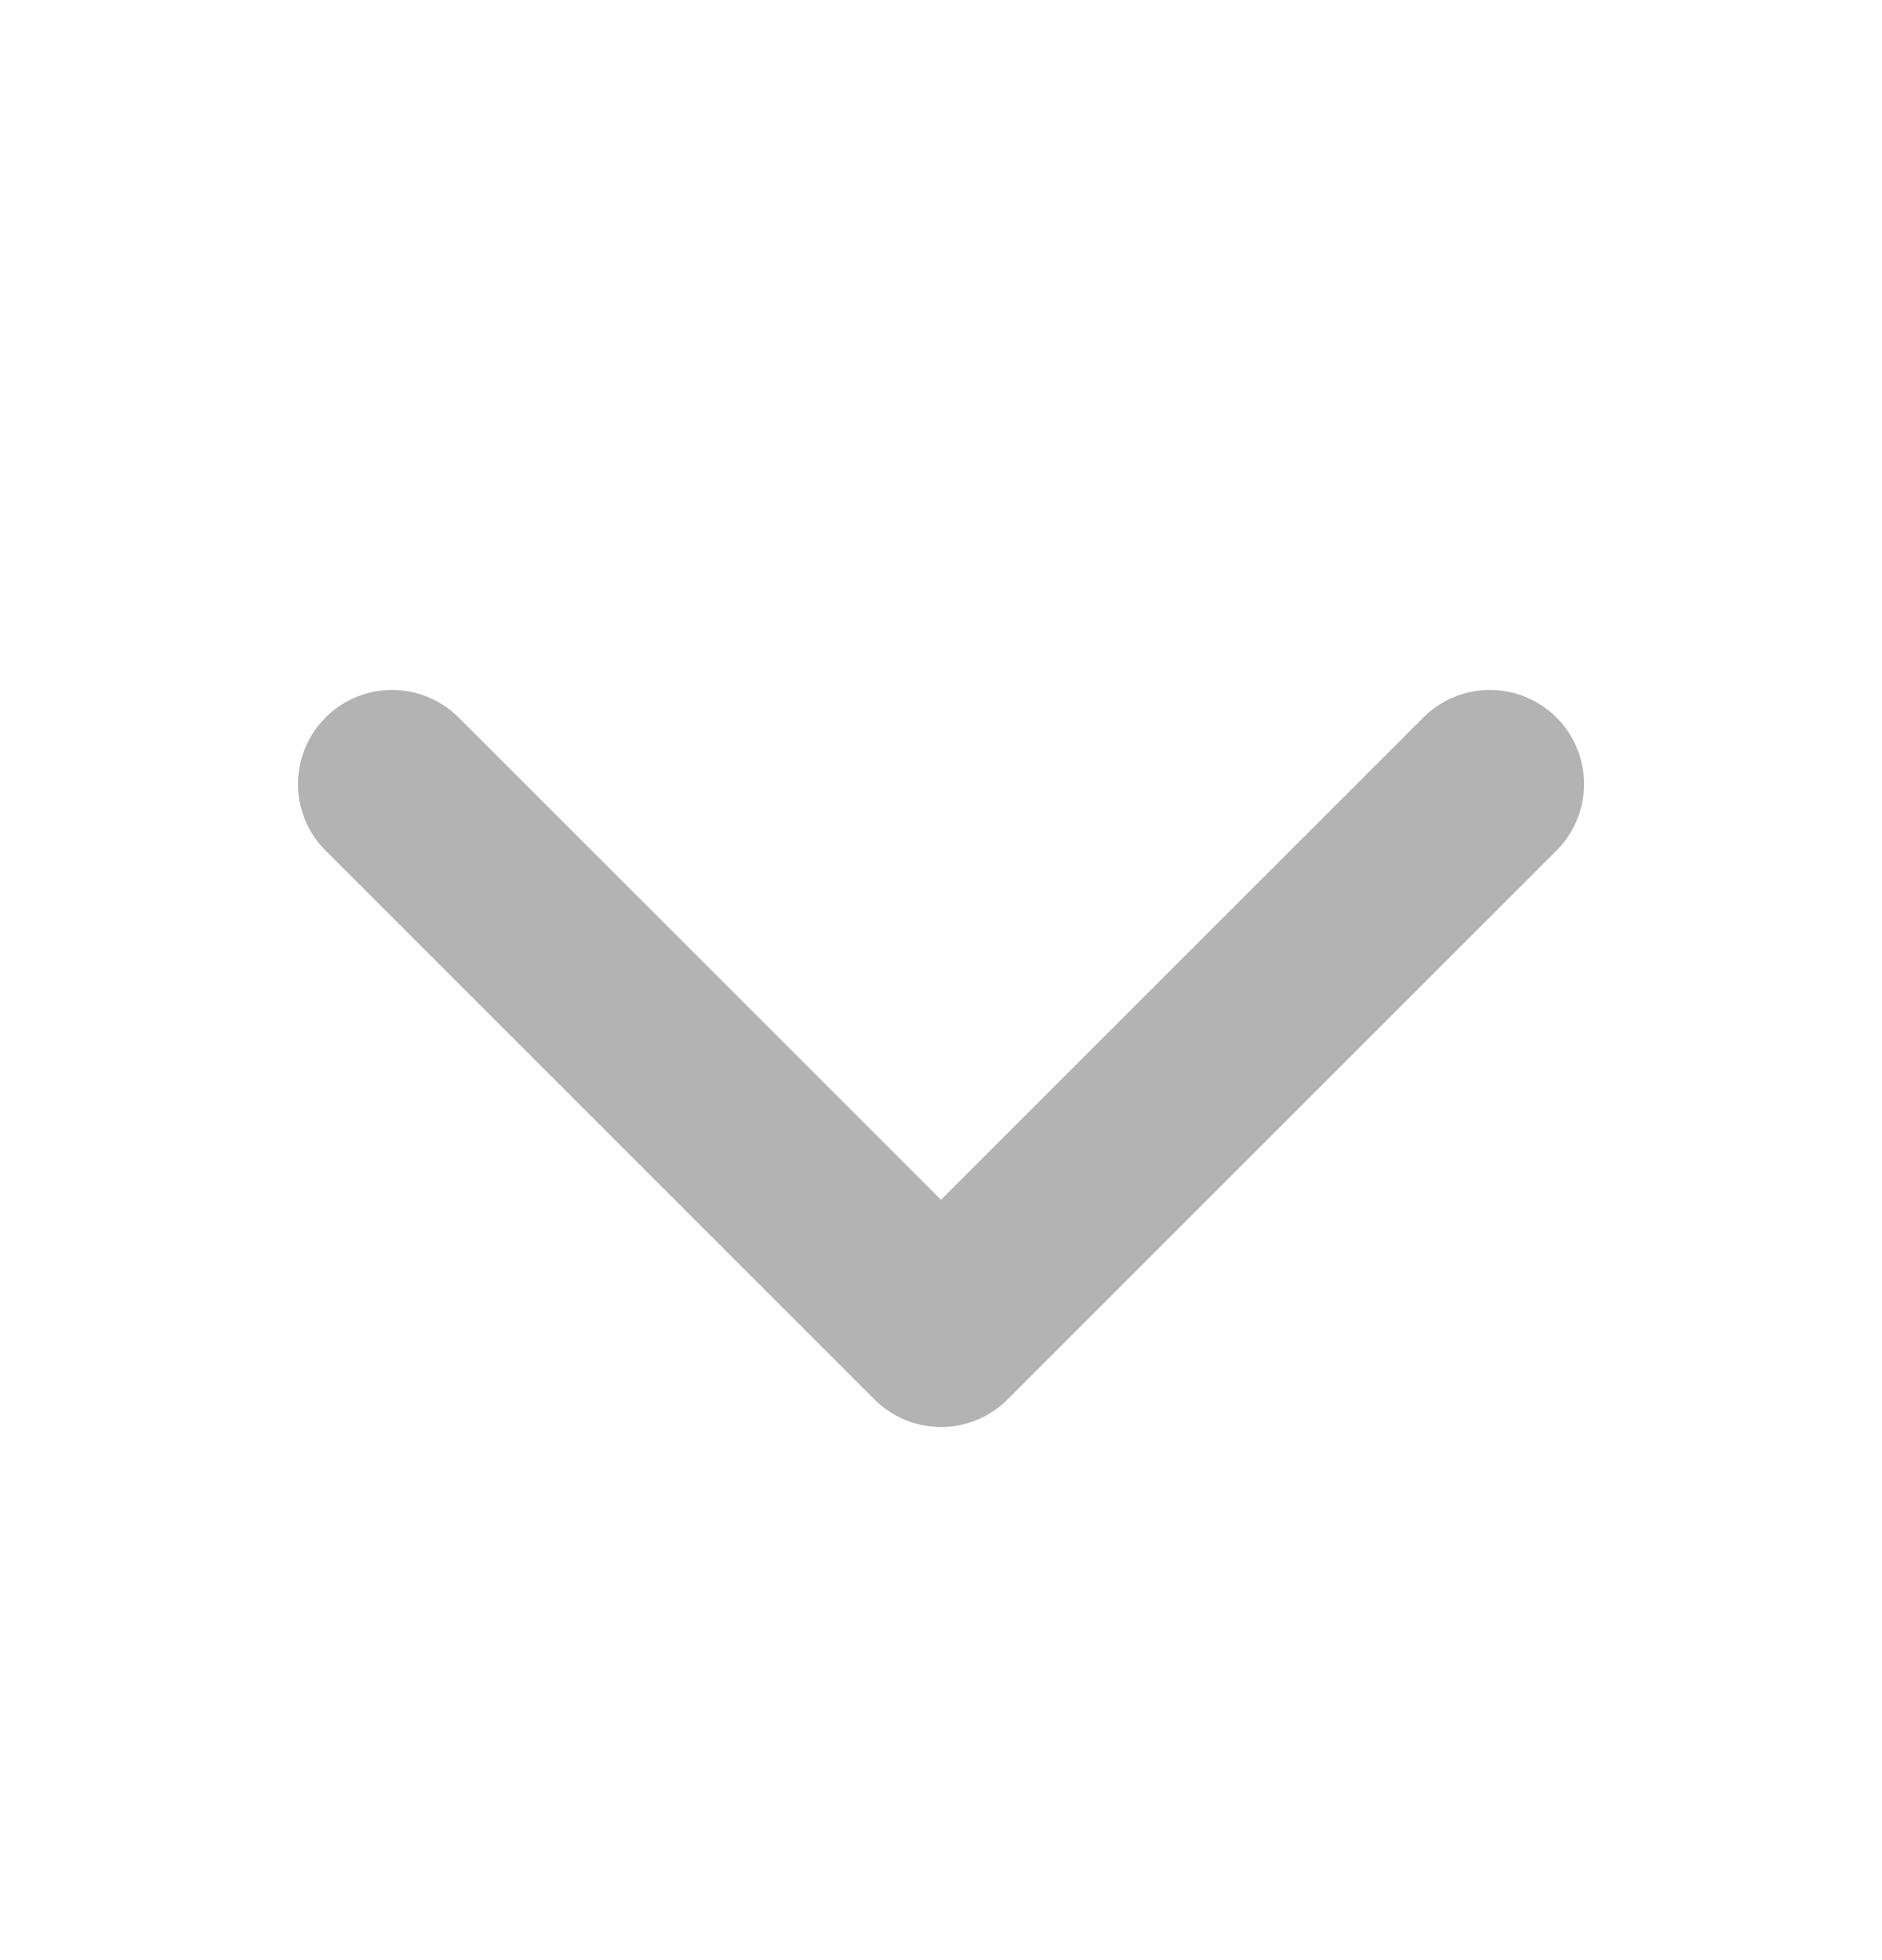 <svg xmlns="http://www.w3.org/2000/svg" width="24" height="25" fill="none" viewBox="0 0 24 25">
    <path fill="#B3B3B3" d="M4.151 9.152a1.2 1.2 0 0 1 1.698 0L12 15.303l6.151-6.151a1.2 1.2 0 1 1 1.698 1.697l-7 7a1.2 1.2 0 0 1-1.697 0l-7-7a1.2 1.2 0 0 1 0-1.697Z"/>
</svg>
